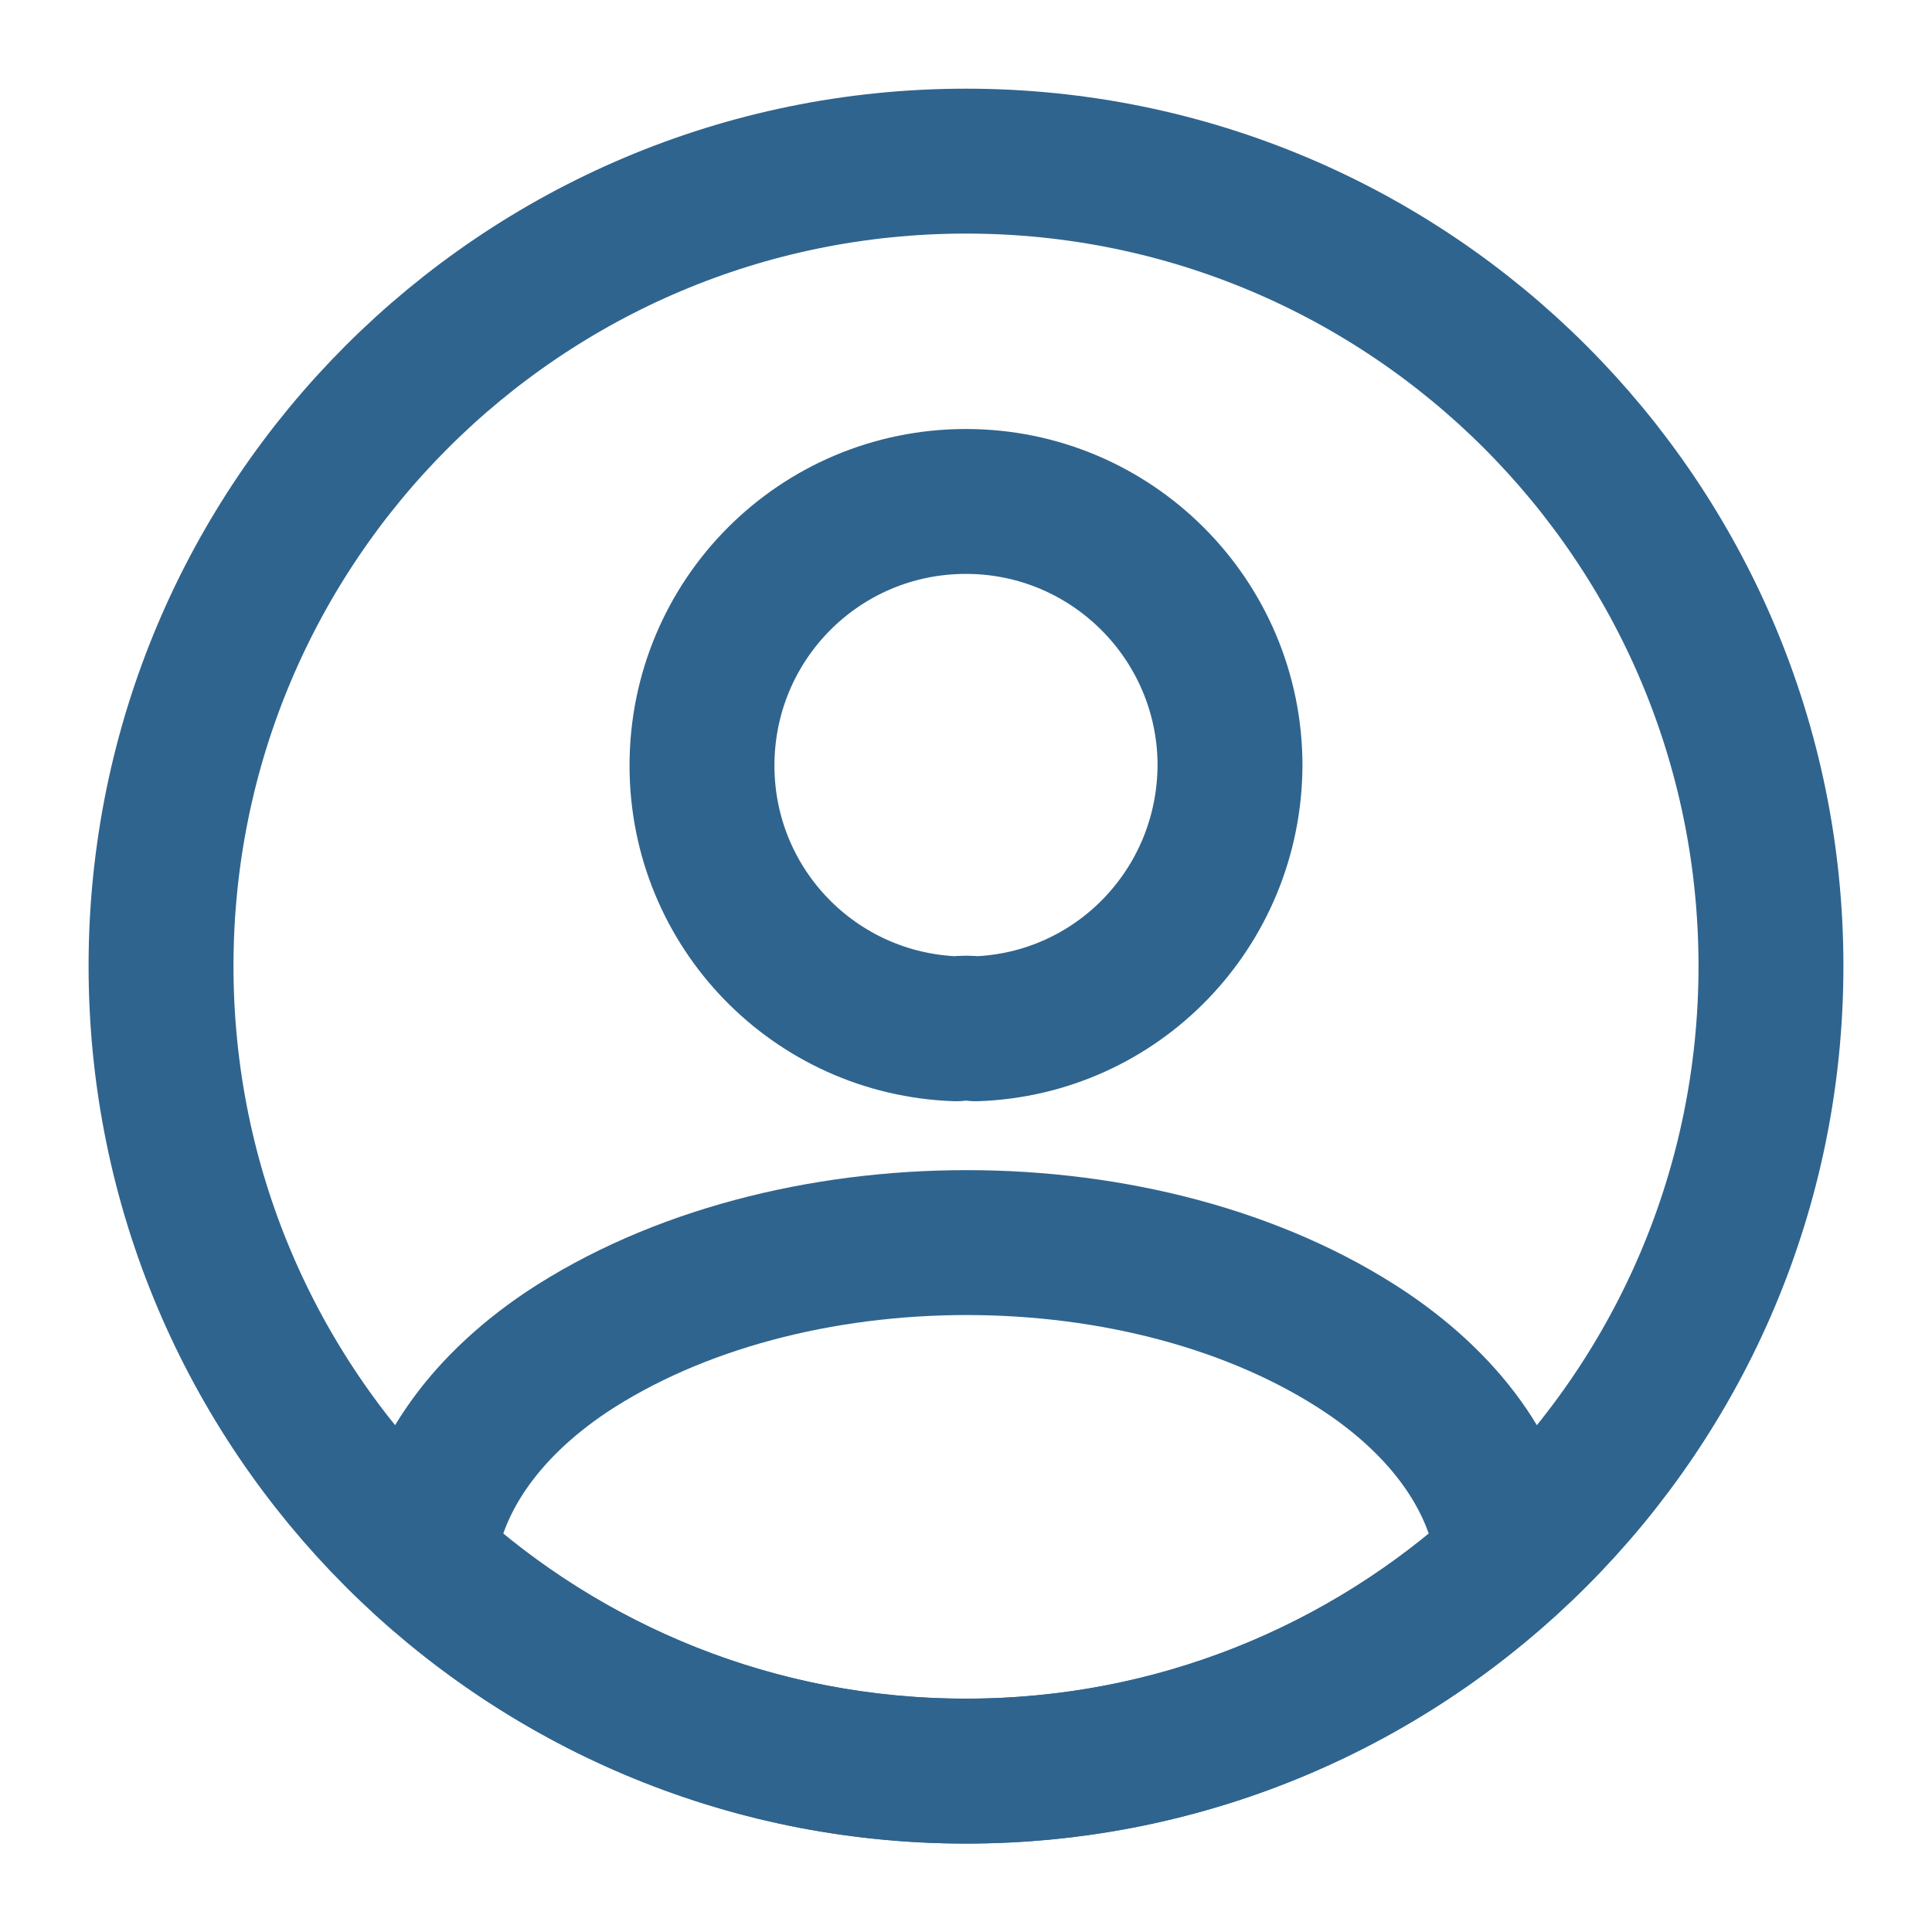 <svg width="20" height="20" viewBox="0 0 20 20" fill="none" xmlns="http://www.w3.org/2000/svg">
<path d="M10.1 10.65C10.042 10.641 9.967 10.641 9.9 10.65C8.433 10.6 7.267 9.4 7.267 7.925C7.267 6.416 8.483 5.191 10 5.191C11.508 5.191 12.733 6.416 12.733 7.925C12.725 9.4 11.567 10.6 10.1 10.65Z" stroke="#2F648E" stroke-width="1.5" stroke-linecap="round" stroke-linejoin="round"/>
<path d="M15.617 16.151C14.133 17.509 12.167 18.334 10 18.334C7.833 18.334 5.867 17.509 4.383 16.151C4.467 15.367 4.967 14.601 5.858 14.001C8.142 12.484 11.875 12.484 14.142 14.001C15.033 14.601 15.533 15.367 15.617 16.151Z" stroke="#2F648E" stroke-width="1.5" stroke-linecap="round" stroke-linejoin="round"/>
<path d="M10 18.335C14.602 18.335 18.333 14.604 18.333 10.001C18.333 5.399 14.602 1.668 10 1.668C5.397 1.668 1.667 5.399 1.667 10.001C1.667 14.604 5.397 18.335 10 18.335Z" stroke="#2F648E" stroke-width="1.5" stroke-linecap="round" stroke-linejoin="round"/>
</svg>
